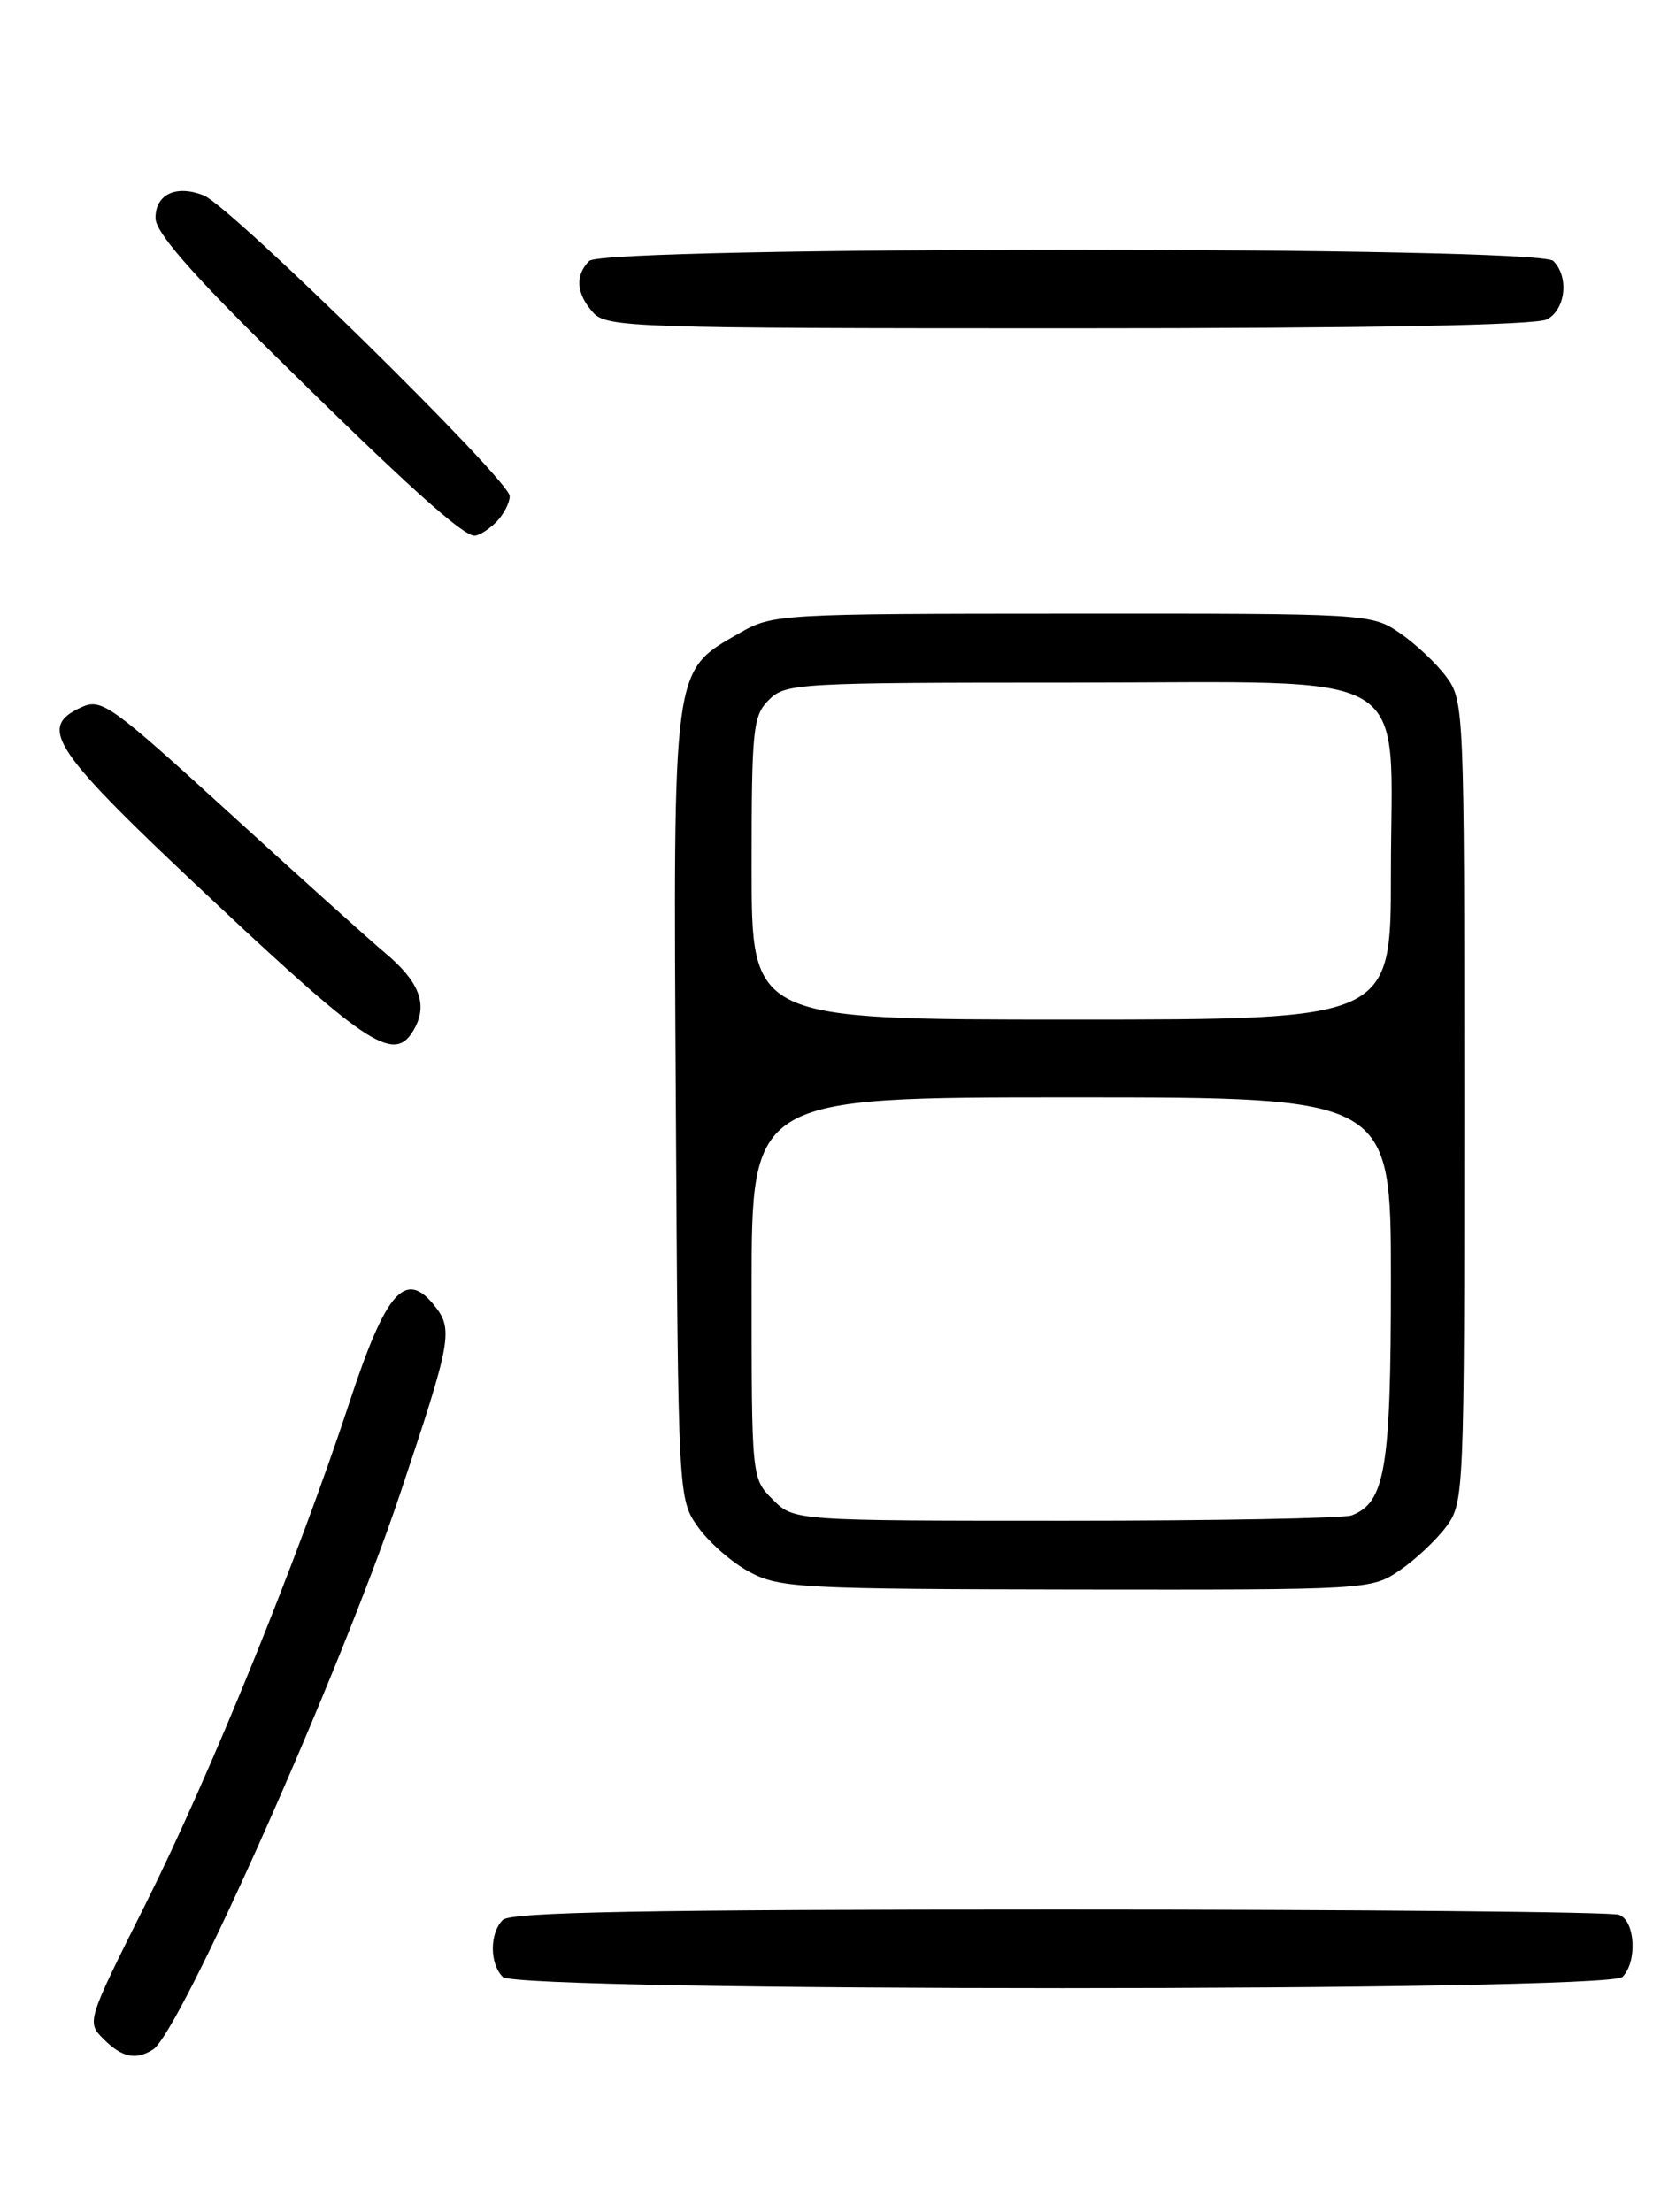 <?xml version="1.0" encoding="UTF-8" standalone="no"?>
<!DOCTYPE svg PUBLIC "-//W3C//DTD SVG 1.1//EN" "http://www.w3.org/Graphics/SVG/1.1/DTD/svg11.dtd" >
<svg xmlns="http://www.w3.org/2000/svg" xmlns:xlink="http://www.w3.org/1999/xlink" version="1.1" viewBox="0 0 194 256">
 <g >
 <path fill="currentColor"
d=" M 17.71 237.20 C 20.85 235.21 39.45 193.38 46.29 172.95 C 52.29 155.03 52.51 153.85 50.23 151.03 C 46.90 146.92 44.66 149.50 40.47 162.24 C 34.52 180.32 24.32 205.43 16.90 220.26 C 10.02 234.00 10.01 234.01 12.01 236.01 C 14.12 238.12 15.73 238.46 17.71 237.20 Z  M 187.80 228.80 C 189.54 227.06 189.29 222.32 187.42 221.61 C 186.55 221.27 157.39 221.00 122.62 221.00 C 74.78 221.00 59.11 221.29 58.20 222.20 C 56.66 223.74 56.66 227.26 58.20 228.80 C 59.93 230.53 186.07 230.53 187.80 228.80 Z  M 162.01 181.75 C 163.83 180.51 166.26 178.23 167.41 176.68 C 169.46 173.91 169.50 172.97 169.50 127.50 C 169.50 82.03 169.46 81.09 167.41 78.32 C 166.26 76.77 163.83 74.49 162.01 73.25 C 158.74 71.02 158.35 71.00 124.10 71.02 C 90.14 71.03 89.43 71.07 85.60 73.27 C 77.78 77.75 77.93 76.65 78.23 128.00 C 78.50 173.50 78.50 173.50 80.83 176.77 C 82.11 178.56 84.81 180.91 86.83 181.97 C 90.25 183.78 92.84 183.91 124.60 183.96 C 158.36 184.00 158.74 183.98 162.01 181.75 Z  M 48.02 118.96 C 49.52 116.16 48.48 113.55 44.56 110.27 C 42.74 108.75 34.65 101.47 26.58 94.11 C 12.85 81.58 11.75 80.79 9.45 81.84 C 4.25 84.21 5.95 86.71 24.75 104.33 C 42.94 121.38 45.77 123.16 48.02 118.96 Z  M 57.43 60.43 C 58.29 59.56 59.00 58.21 59.00 57.42 C 59.00 55.58 26.65 23.80 23.56 22.60 C 20.37 21.36 18.00 22.48 18.00 25.23 C 18.00 26.86 22.01 31.48 31.75 41.08 C 46.95 56.06 53.53 62.00 54.93 62.00 C 55.44 62.00 56.56 61.29 57.43 60.43 Z  M 179.07 36.96 C 181.23 35.81 181.64 32.04 179.80 30.20 C 178.07 28.47 69.93 28.47 68.20 30.20 C 66.54 31.86 66.70 34.01 68.65 36.17 C 70.22 37.90 73.25 38.00 123.72 38.00 C 158.63 38.00 177.80 37.64 179.07 36.96 Z  M 89.45 173.55 C 87.00 171.09 87.00 171.09 87.00 149.05 C 87.00 127.00 87.00 127.00 124.00 127.00 C 161.00 127.00 161.00 127.00 161.00 148.05 C 161.00 169.97 160.35 173.88 156.46 175.38 C 155.56 175.72 140.68 176.00 123.37 176.00 C 91.91 176.00 91.91 176.00 89.45 173.55 Z  M 87.00 100.50 C 87.00 84.33 87.15 82.85 89.00 81.00 C 90.92 79.08 92.33 79.00 123.93 79.00 C 164.67 79.00 161.00 76.81 161.00 101.13 C 161.00 118.00 161.00 118.00 124.00 118.00 C 87.00 118.00 87.00 118.00 87.00 100.50 Z "/>
</g>
</svg>